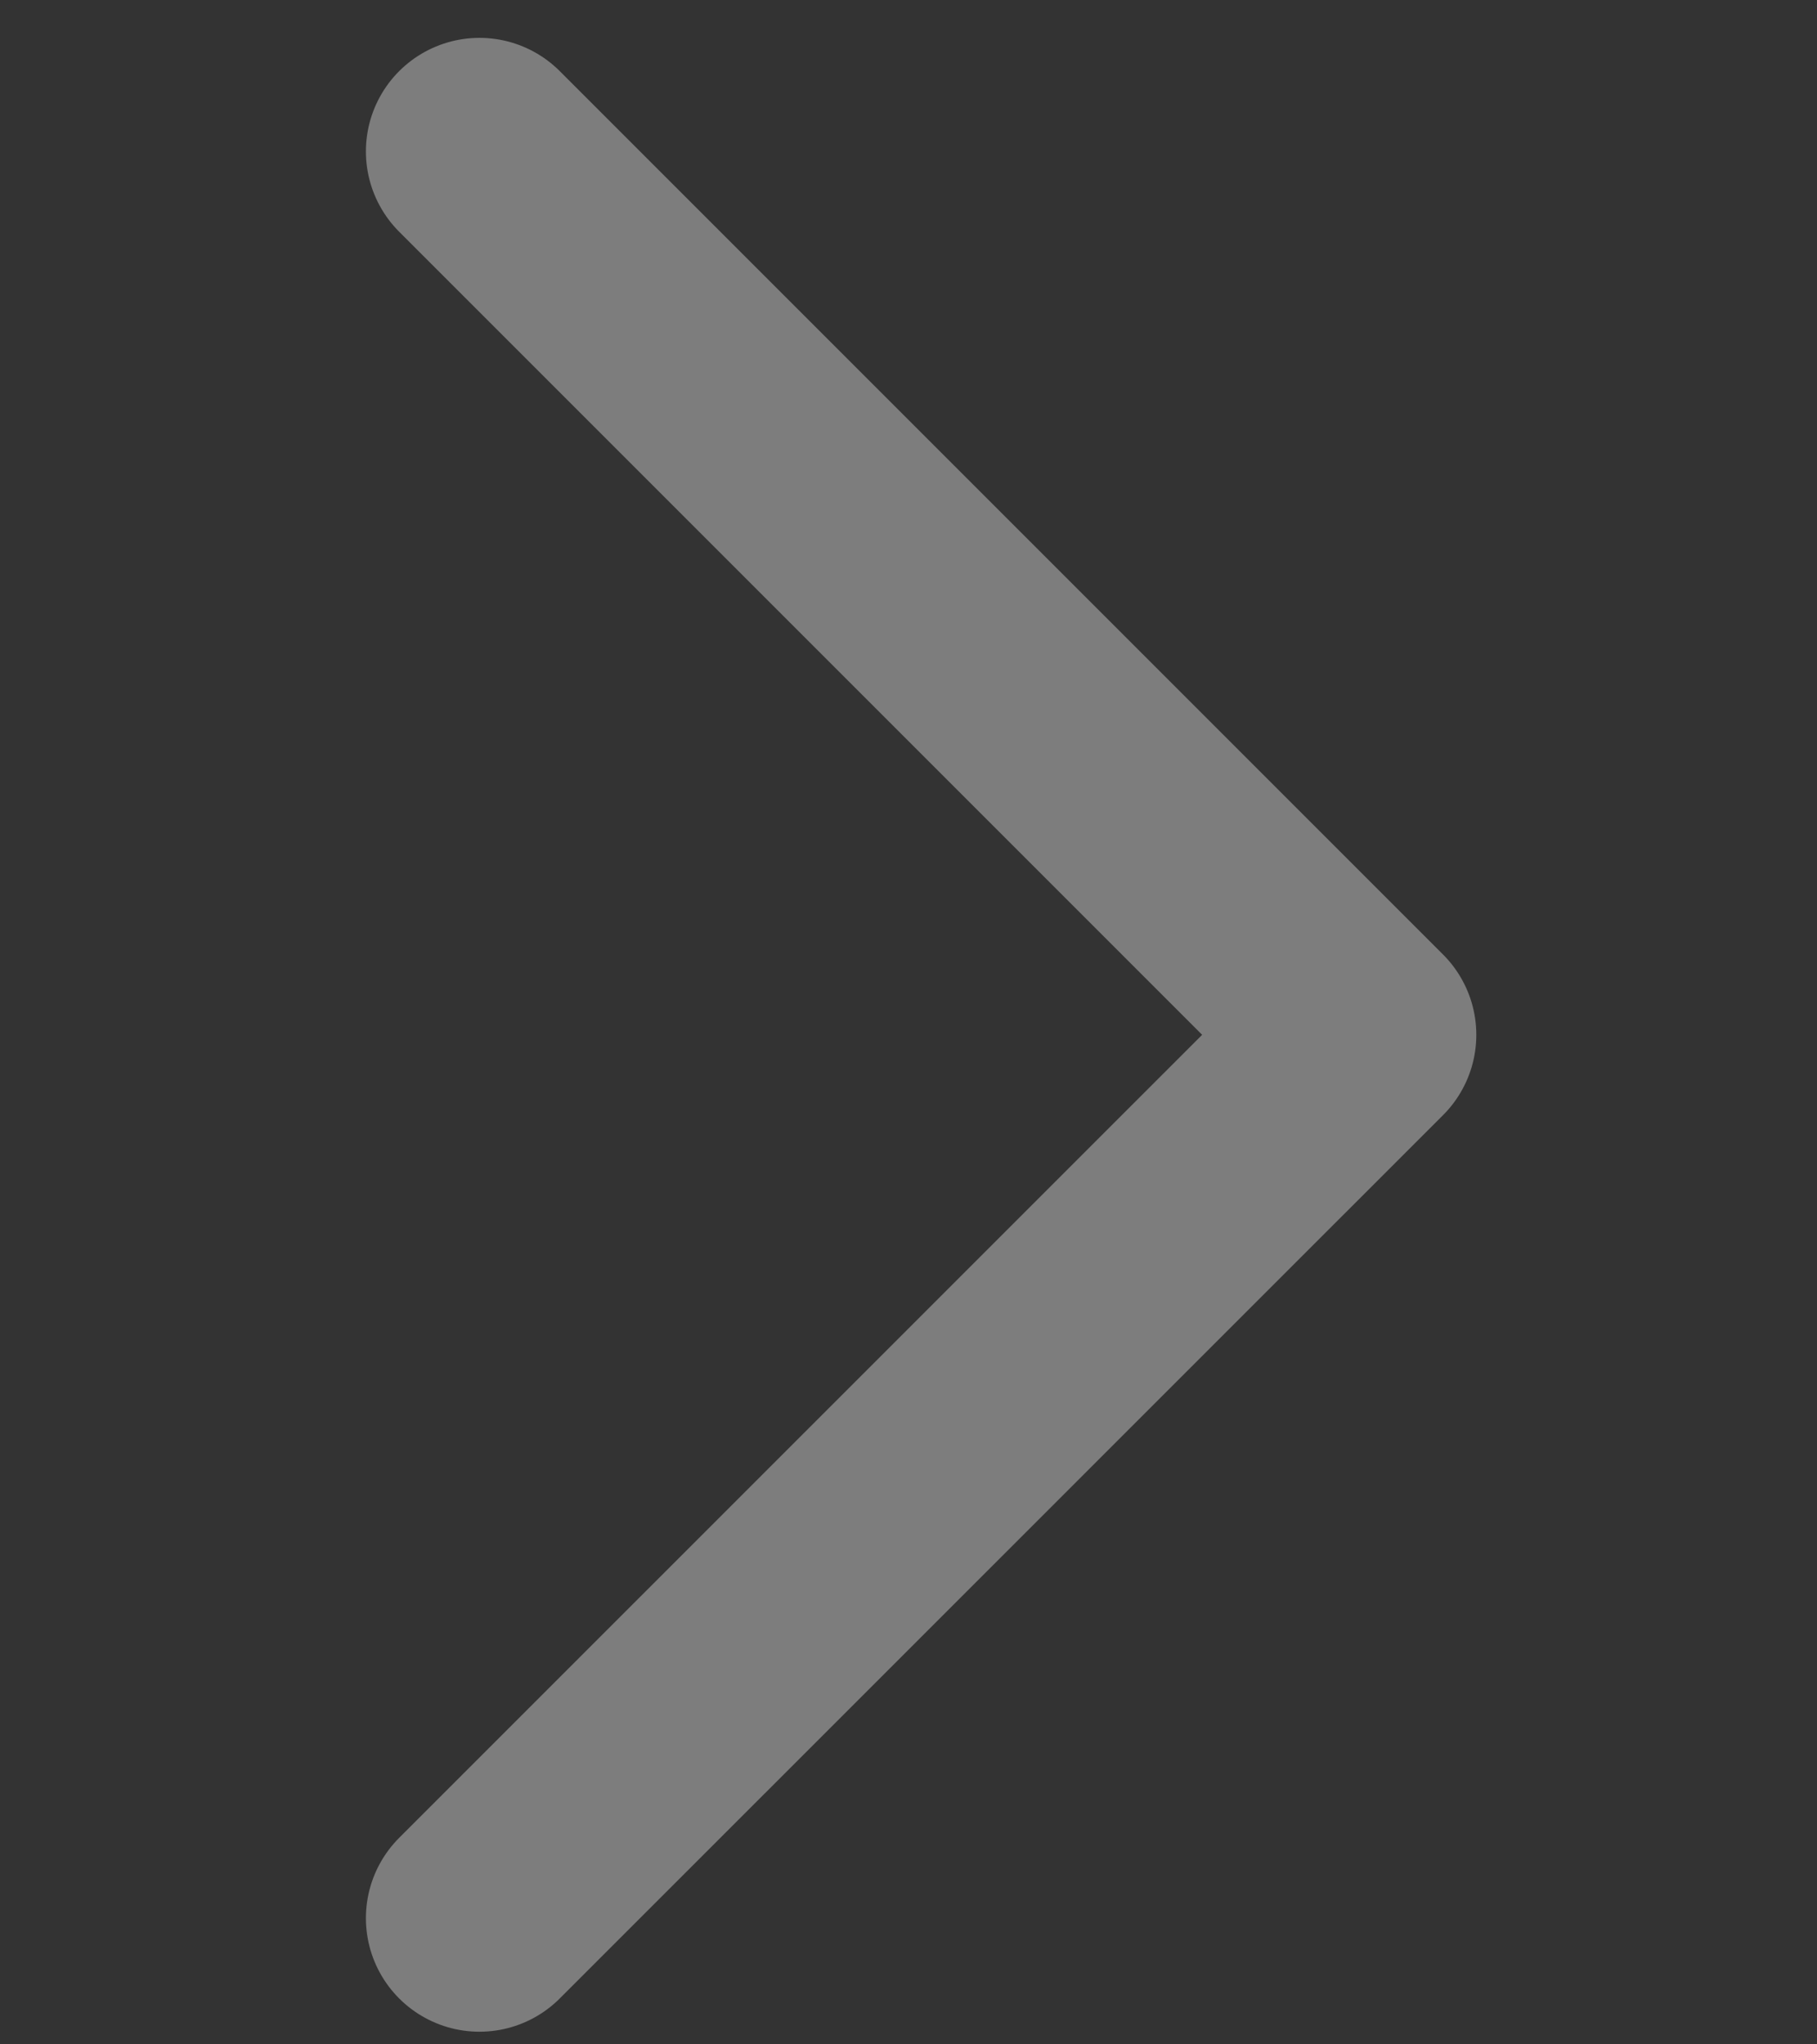 <svg xmlns="http://www.w3.org/2000/svg" width="24" height="27" viewBox="0 0 24 27" fill="none">
<rect x="0" y="0" width="24" height="27" fill="#333333" stroke="none"/>
<path opacity="0.4" d="M6.333 25.333L18 13.667L6.333 2" stroke="#EBEBEB" stroke-width="3" stroke-linecap="round" stroke-linejoin="round"/>
</svg>